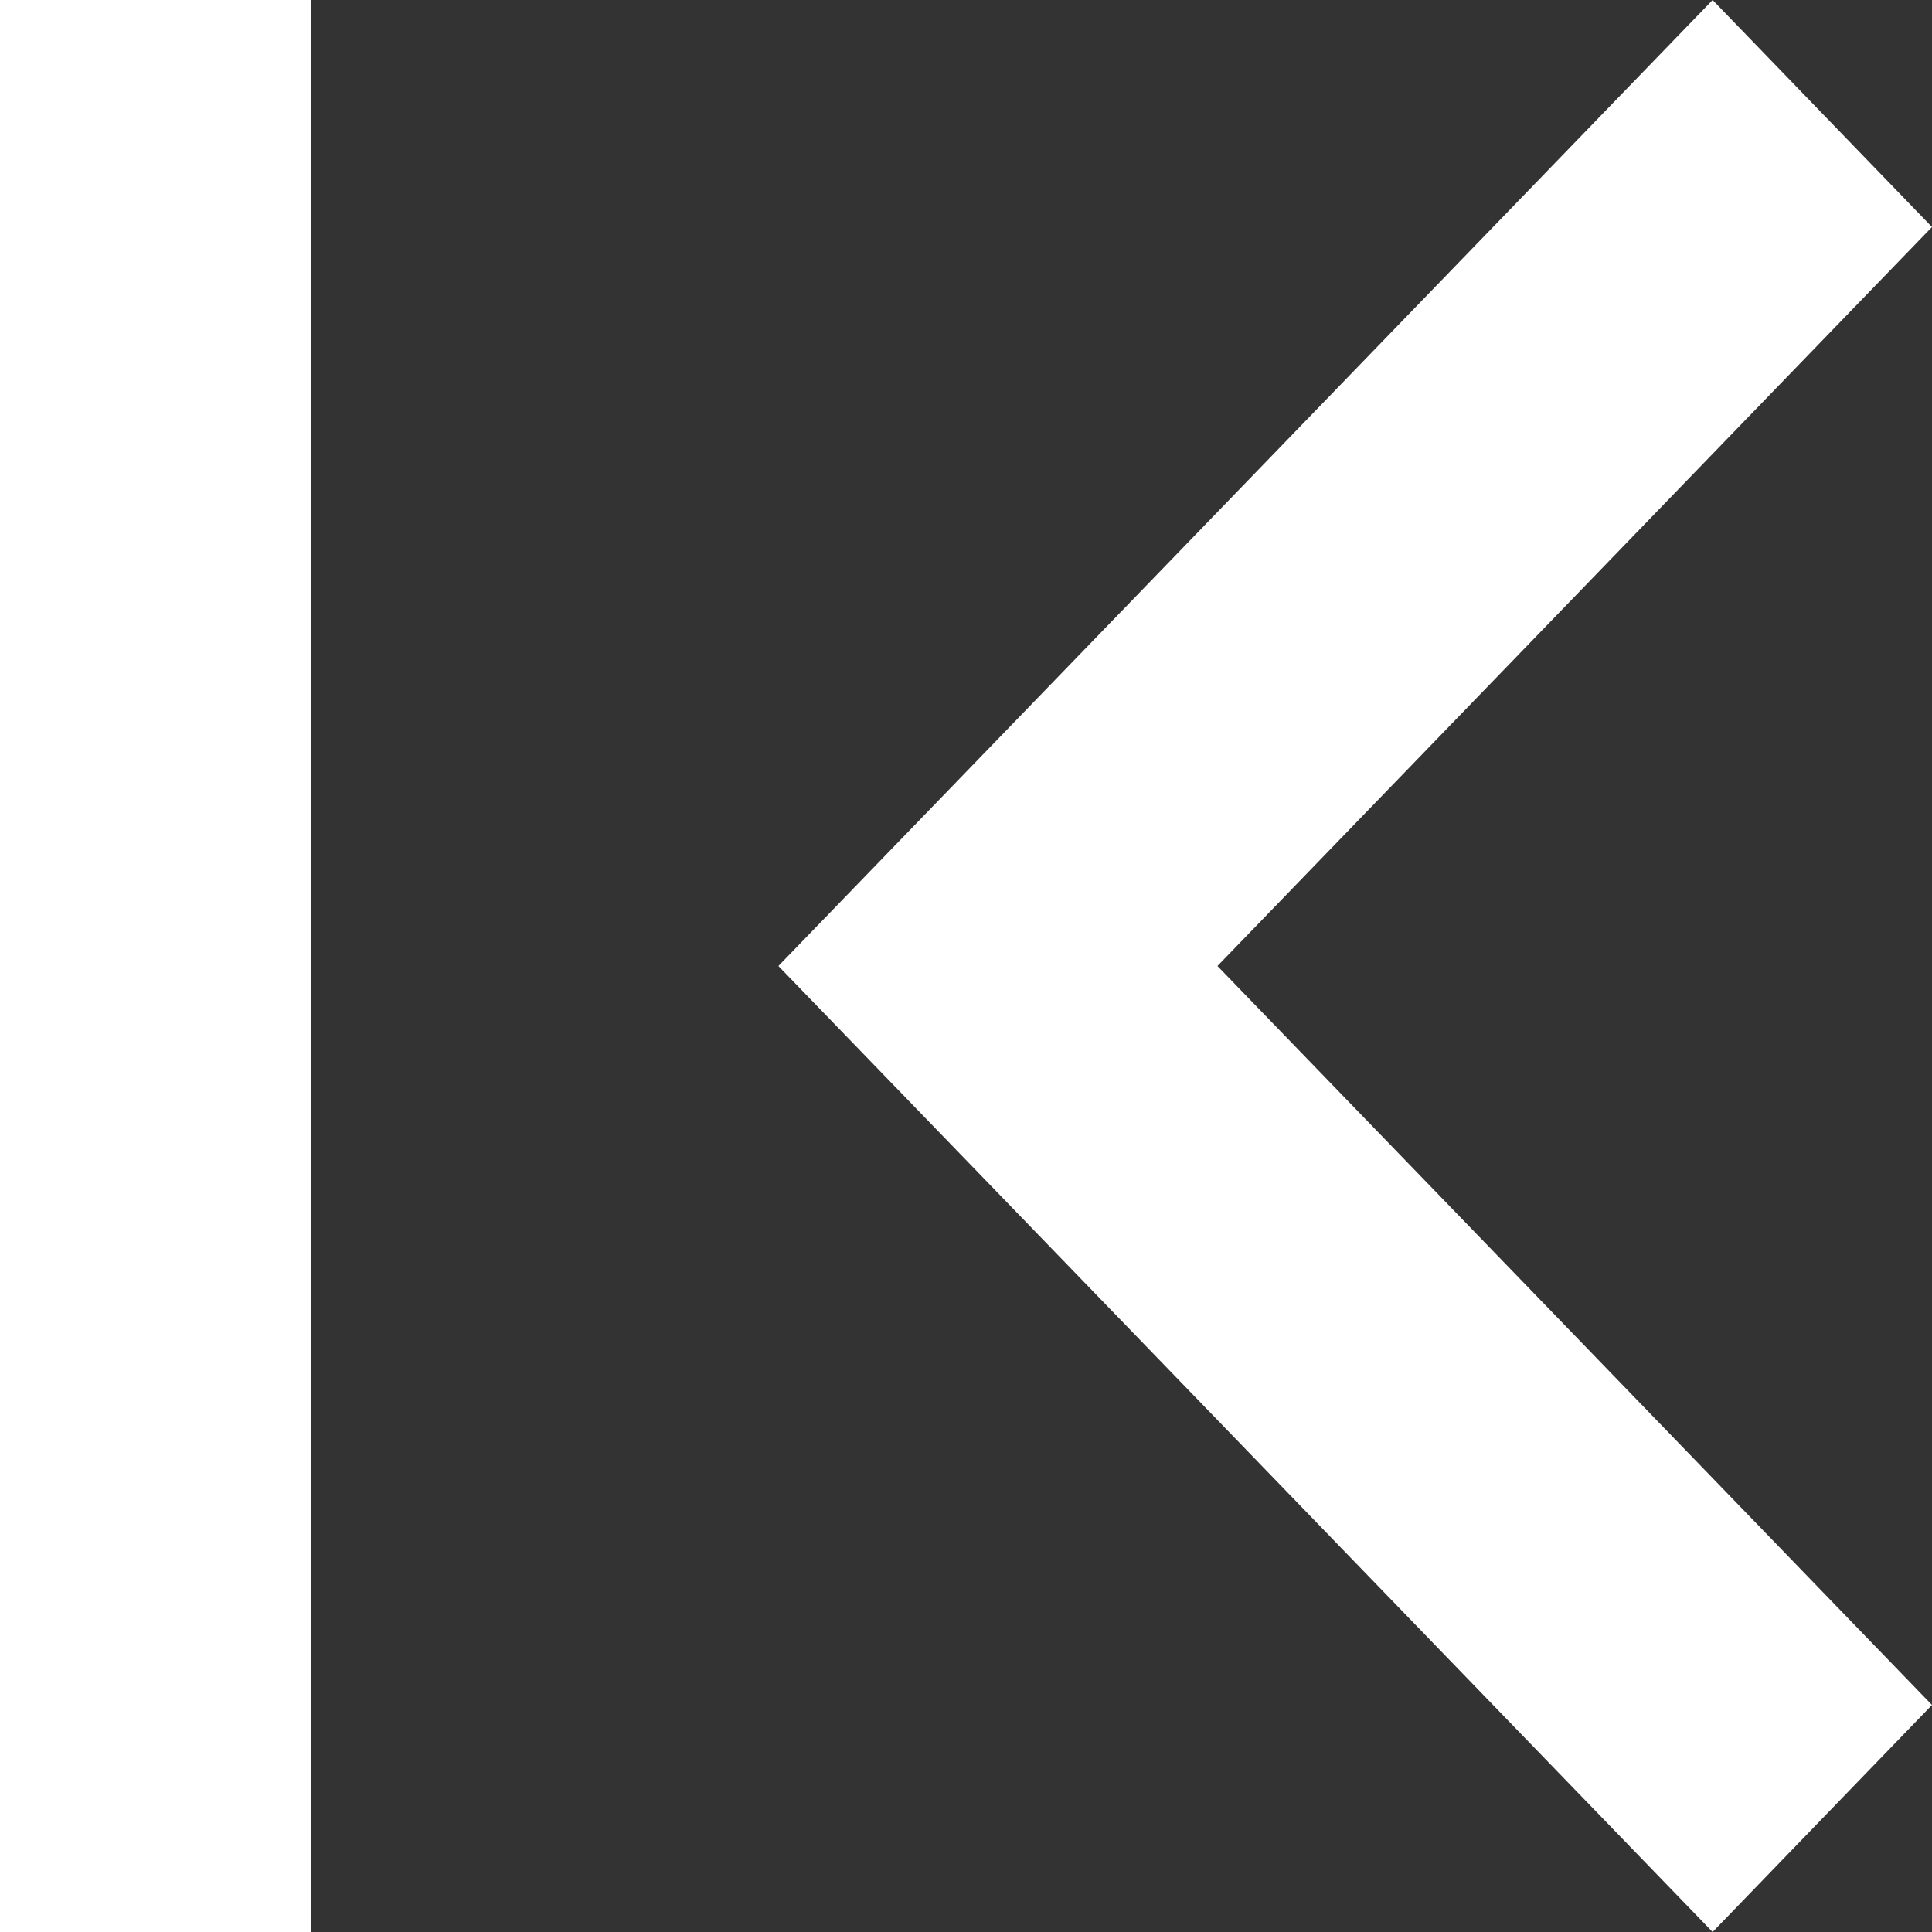 <?xml version="1.0" encoding="UTF-8"?>
<svg width="20px" height="20px" viewBox="0 0 20 20" version="1.1" xmlns="http://www.w3.org/2000/svg" xmlns:xlink="http://www.w3.org/1999/xlink">
    <rect x="0" y="0" width="20" height="20" fill="#333333" stroke="none"/>
    <!-- Generator: Sketch 60.1 (88133) - https://sketch.com -->
    <title>Fill 1</title>
    <desc>Created with Sketch.</desc>
    <g id="寶藍" stroke="none" stroke-width="1" fill="none" fill-rule="evenodd">
        <g id="海神寶藍-操作介面" transform="translate(-305, -510)" fill="#FFFFFF">
            <path d="M322.729,510 L313.058,520 L322.729,530 L325,527.65 L317.603,520 L325,512.35 L322.729,510 Z M305,530 L308.224,530 L308.224,510 L305,510 L305,530 Z" id="Fill-1"></path>
        </g>
    </g>
</svg>